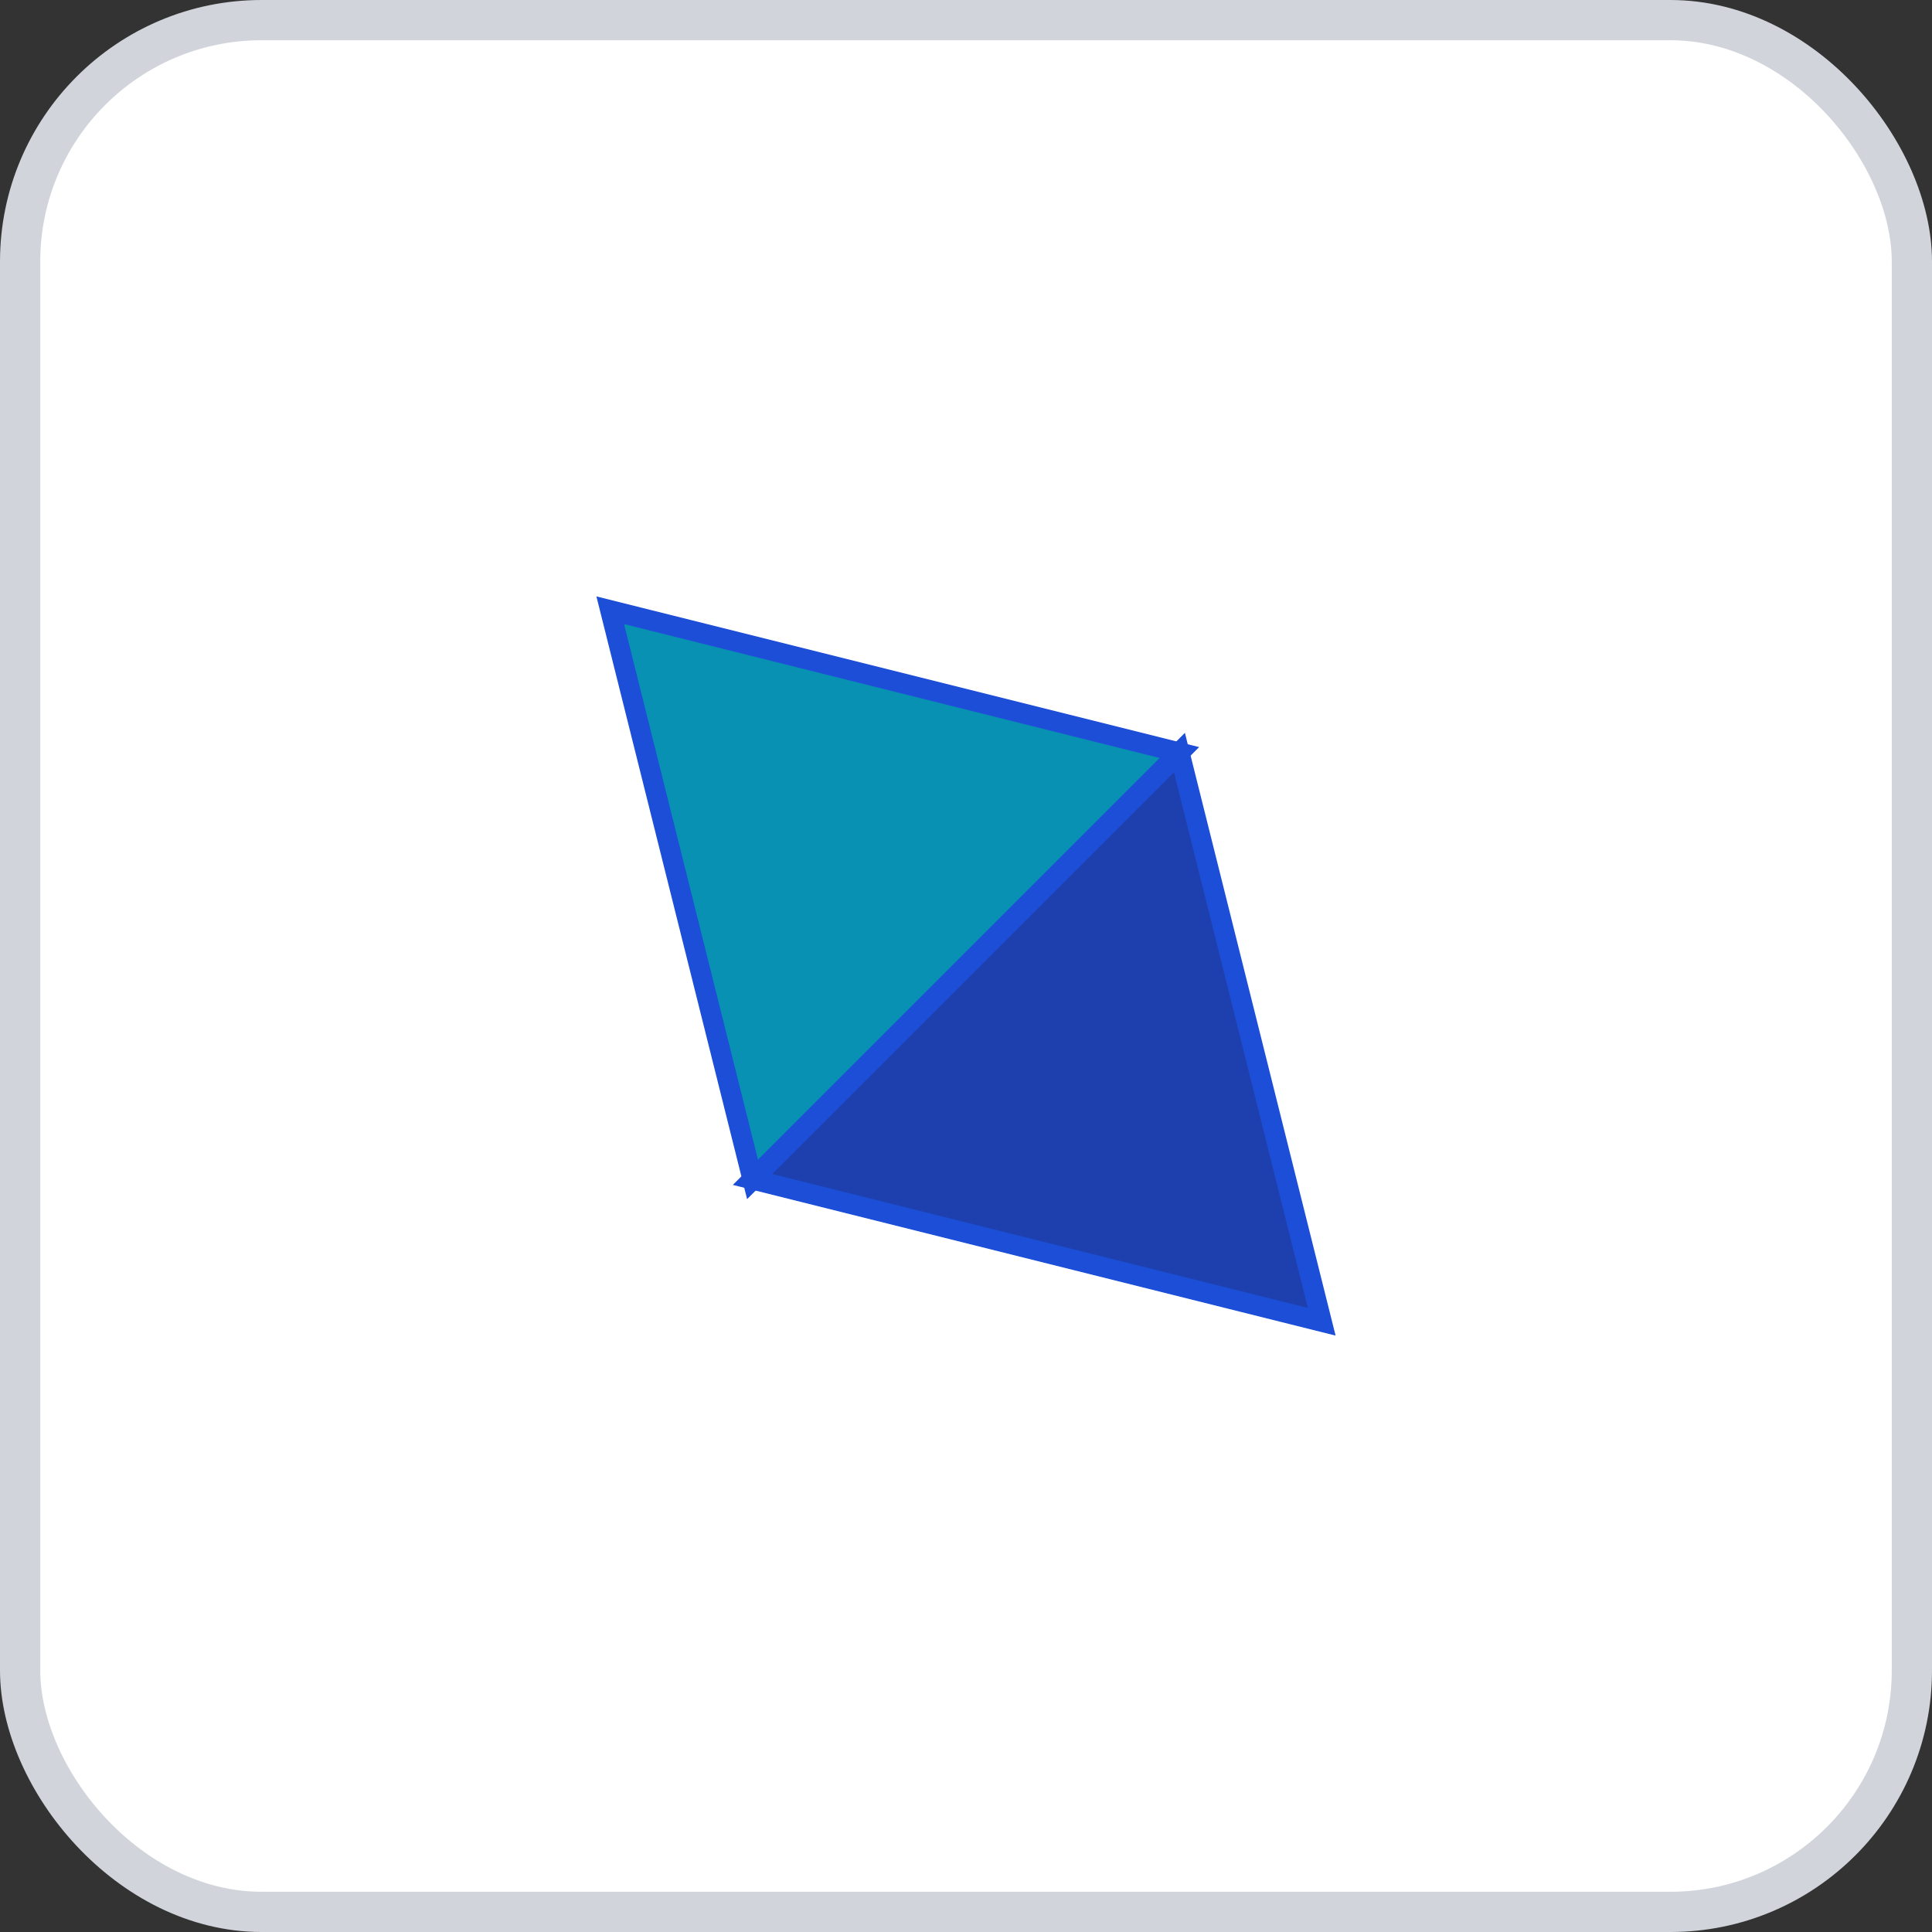 <svg width="96" height="96" xmlns="http://www.w3.org/2000/svg">
    <rect width="100%" height="100%" fill="#333333" stroke="none"/>
    <rect x="1" y="1" width="94" height="94" rx="12" ry="12" fill="#FFFFFF" stroke="#D1D5DB" stroke-width="2" stroke-dasharray=""/>
    <g transform="translate(48, 48)">
      <g transform="rotate(315 0 0)">
      <polygon points="0,-25 15,0 0,0 -15,0" fill="#0891B2" stroke="#1D4ED8" stroke-width="1"/>
      <polygon points="-15,0 0,0 15,0 0,25" fill="#1E40AF" stroke="#1D4ED8" stroke-width="1"/>
    </g>
    </g>
  </svg>